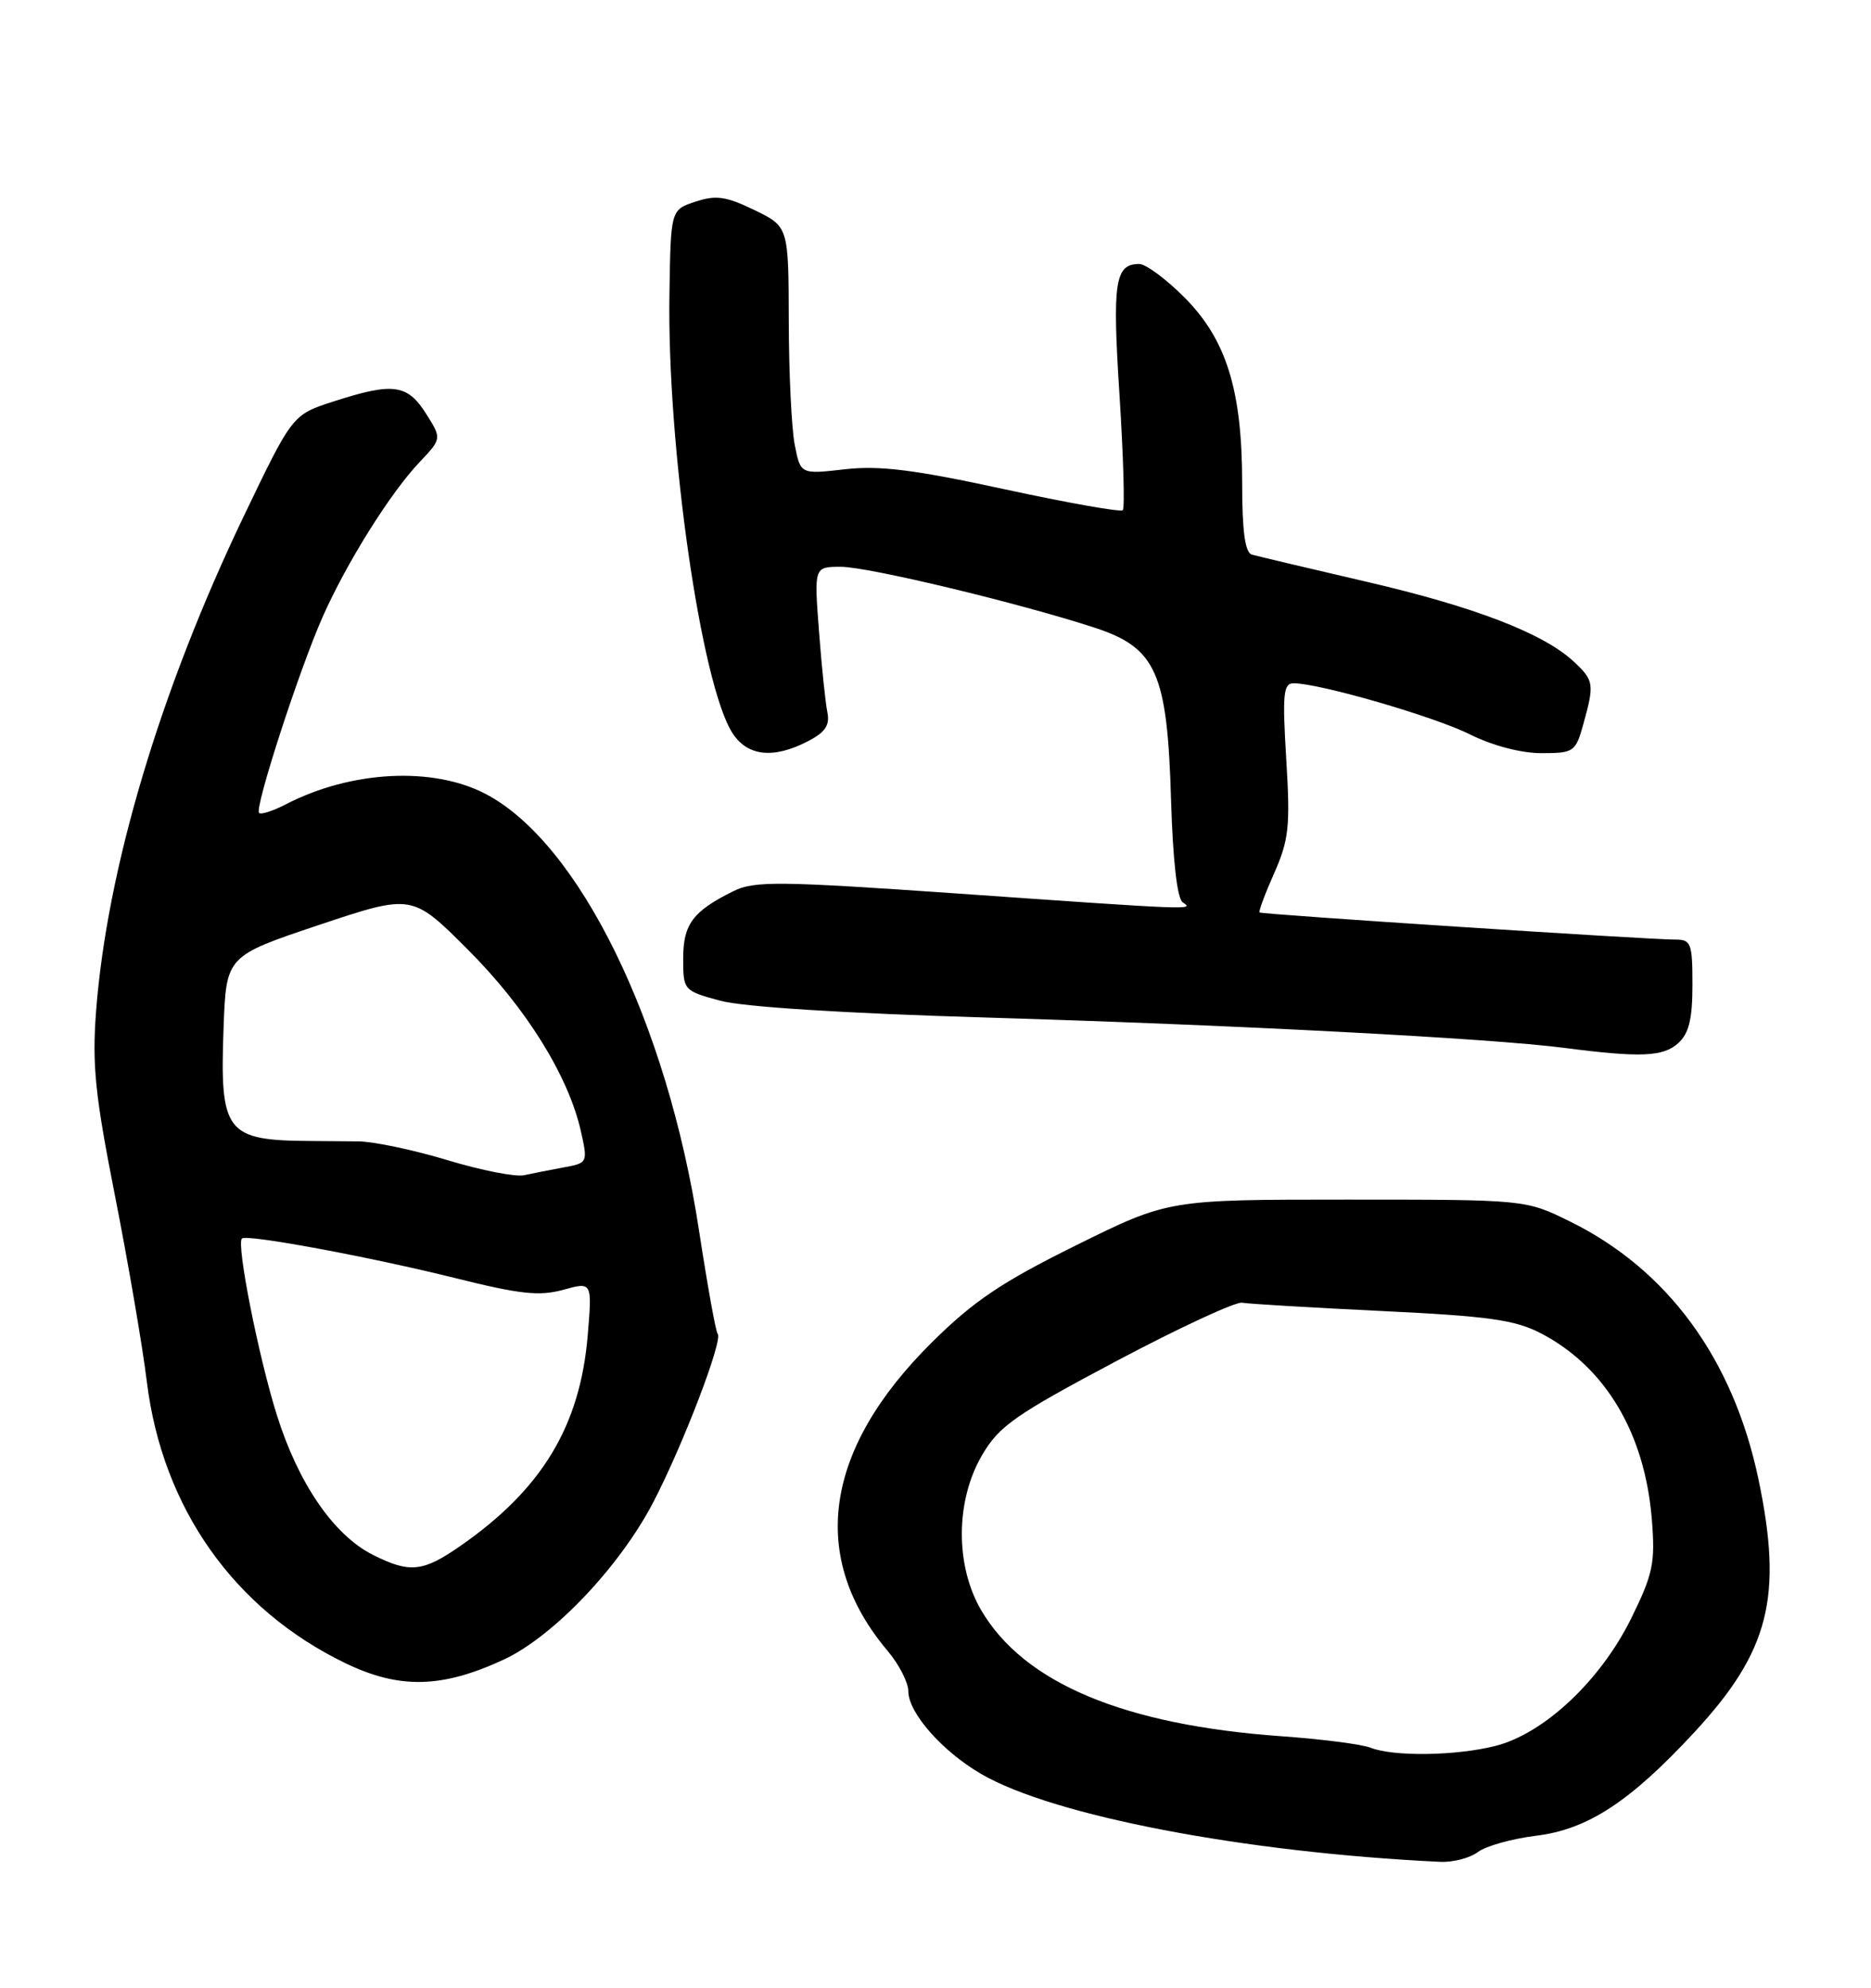 <?xml version="1.0" encoding="UTF-8" standalone="no"?>
<!DOCTYPE svg PUBLIC "-//W3C//DTD SVG 1.1//EN" "http://www.w3.org/Graphics/SVG/1.1/DTD/svg11.dtd" >
<svg xmlns="http://www.w3.org/2000/svg" xmlns:xlink="http://www.w3.org/1999/xlink" version="1.1" viewBox="0 0 241 256">
 <g >
 <path fill="currentColor"
d=" M 190.36 238.53 C 191.39 237.75 194.76 236.81 197.86 236.43 C 204.50 235.62 209.95 232.06 218.24 223.11 C 227.91 212.67 229.68 205.66 226.50 190.50 C 223.25 175.02 214.80 163.49 202.19 157.30 C 196.50 154.50 196.50 154.50 173.50 154.50 C 150.50 154.50 150.50 154.50 138.60 160.39 C 129.00 165.14 125.41 167.56 120.03 172.89 C 106.11 186.68 104.13 200.55 114.35 212.64 C 115.81 214.37 117.00 216.70 117.00 217.82 C 117.00 220.59 121.35 225.54 126.36 228.46 C 135.60 233.86 160.31 238.59 185.50 239.79 C 187.15 239.87 189.34 239.30 190.36 238.53 Z  M 64.87 213.75 C 71.27 210.78 79.82 201.79 84.15 193.47 C 87.98 186.11 93.18 172.52 92.44 171.78 C 92.20 171.54 91.12 165.53 90.03 158.42 C 85.93 131.68 74.60 108.54 62.53 102.24 C 55.74 98.70 45.23 99.25 36.86 103.57 C 35.18 104.44 33.61 104.95 33.37 104.70 C 32.76 104.09 38.50 86.38 41.55 79.47 C 44.65 72.47 50.28 63.48 54.06 59.50 C 56.91 56.49 56.91 56.49 54.86 53.25 C 52.47 49.47 50.60 49.23 42.95 51.71 C 37.67 53.41 37.67 53.41 31.41 66.46 C 20.65 88.89 13.79 111.86 12.38 130.18 C 11.85 137.16 12.24 141.00 14.81 154.00 C 16.49 162.53 18.35 173.32 18.92 178.00 C 20.93 194.23 30.16 207.29 44.50 214.21 C 51.45 217.56 56.91 217.44 64.87 213.75 Z  M 216.17 134.35 C 217.55 133.10 218.00 131.24 218.00 126.85 C 218.00 121.45 217.83 121.00 215.75 121.01 C 212.41 121.02 162.54 117.77 162.24 117.52 C 162.09 117.41 162.94 115.12 164.13 112.45 C 166.02 108.16 166.21 106.43 165.68 97.79 C 165.17 89.38 165.30 88.00 166.63 88.00 C 169.96 88.00 184.76 92.29 189.33 94.58 C 192.24 96.03 195.91 97.00 198.54 97.00 C 202.73 97.00 202.95 96.85 203.95 93.25 C 205.38 88.10 205.31 87.64 202.75 85.24 C 198.84 81.58 189.94 78.15 176.00 74.92 C 168.57 73.20 161.94 71.62 161.25 71.43 C 160.37 71.17 160.00 68.43 160.00 62.21 C 160.00 50.23 157.96 43.70 152.52 38.26 C 150.18 35.92 147.58 34.00 146.75 34.00 C 143.61 34.00 143.26 36.28 144.20 50.86 C 144.70 58.75 144.90 65.44 144.62 65.71 C 144.35 65.98 137.47 64.76 129.34 63.00 C 117.77 60.49 113.30 59.93 108.83 60.44 C 103.11 61.09 103.11 61.09 102.37 57.29 C 101.96 55.21 101.61 48.03 101.60 41.35 C 101.57 29.19 101.57 29.19 97.17 27.05 C 93.53 25.29 92.23 25.10 89.59 25.97 C 86.40 27.02 86.40 27.02 86.23 37.76 C 85.90 57.45 90.33 88.28 94.37 94.45 C 96.31 97.41 99.63 97.76 104.06 95.47 C 106.31 94.31 106.91 93.40 106.57 91.72 C 106.32 90.50 105.83 85.79 105.49 81.25 C 104.86 73.00 104.86 73.00 108.31 73.00 C 111.85 73.00 131.22 77.65 141.00 80.84 C 148.94 83.44 150.36 86.63 150.84 103.00 C 151.08 110.90 151.63 115.77 152.36 116.23 C 153.88 117.21 153.70 117.21 123.50 115.09 C 100.39 113.48 97.17 113.44 94.50 114.76 C 89.25 117.35 88.00 119.02 88.00 123.45 C 88.00 127.54 88.06 127.60 92.75 128.88 C 95.69 129.68 108.72 130.51 127.00 131.05 C 159.19 132.01 192.05 133.73 201.50 134.96 C 211.28 136.23 214.23 136.11 216.17 134.35 Z  M 176.50 225.08 C 175.40 224.65 170.22 223.98 165.00 223.61 C 144.76 222.16 131.90 216.76 126.40 207.41 C 123.02 201.66 123.06 193.28 126.50 187.41 C 128.70 183.65 130.74 182.23 143.75 175.32 C 151.86 171.02 159.18 167.62 160.00 167.78 C 160.82 167.93 168.93 168.41 178.00 168.85 C 191.77 169.51 195.16 169.99 198.50 171.73 C 206.79 176.05 211.88 184.60 212.77 195.69 C 213.22 201.32 212.93 202.70 210.11 208.44 C 206.15 216.46 198.88 223.29 192.59 224.87 C 187.50 226.15 179.47 226.26 176.50 225.08 Z  M 48.03 200.25 C 42.99 197.72 38.41 191.04 35.65 182.21 C 33.29 174.70 30.43 160.23 31.16 159.51 C 31.75 158.92 47.73 161.89 58.65 164.61 C 66.97 166.69 69.48 166.96 72.54 166.12 C 76.28 165.08 76.28 165.08 75.70 172.01 C 74.72 183.67 69.81 191.80 59.32 199.09 C 54.47 202.47 52.78 202.64 48.03 200.25 Z  M 57.64 149.42 C 53.32 148.11 48.15 147.02 46.14 147.00 C 44.14 146.98 41.38 146.96 40.00 146.95 C 29.05 146.88 28.30 145.89 28.80 132.31 C 29.14 123.13 29.14 123.13 41.11 119.12 C 53.09 115.12 53.09 115.12 60.29 122.33 C 67.78 129.82 73.22 138.58 74.82 145.68 C 75.73 149.74 75.70 149.79 72.62 150.35 C 70.90 150.67 68.60 151.12 67.50 151.36 C 66.40 151.60 61.96 150.73 57.64 149.42 Z "/>
</g>
</svg>